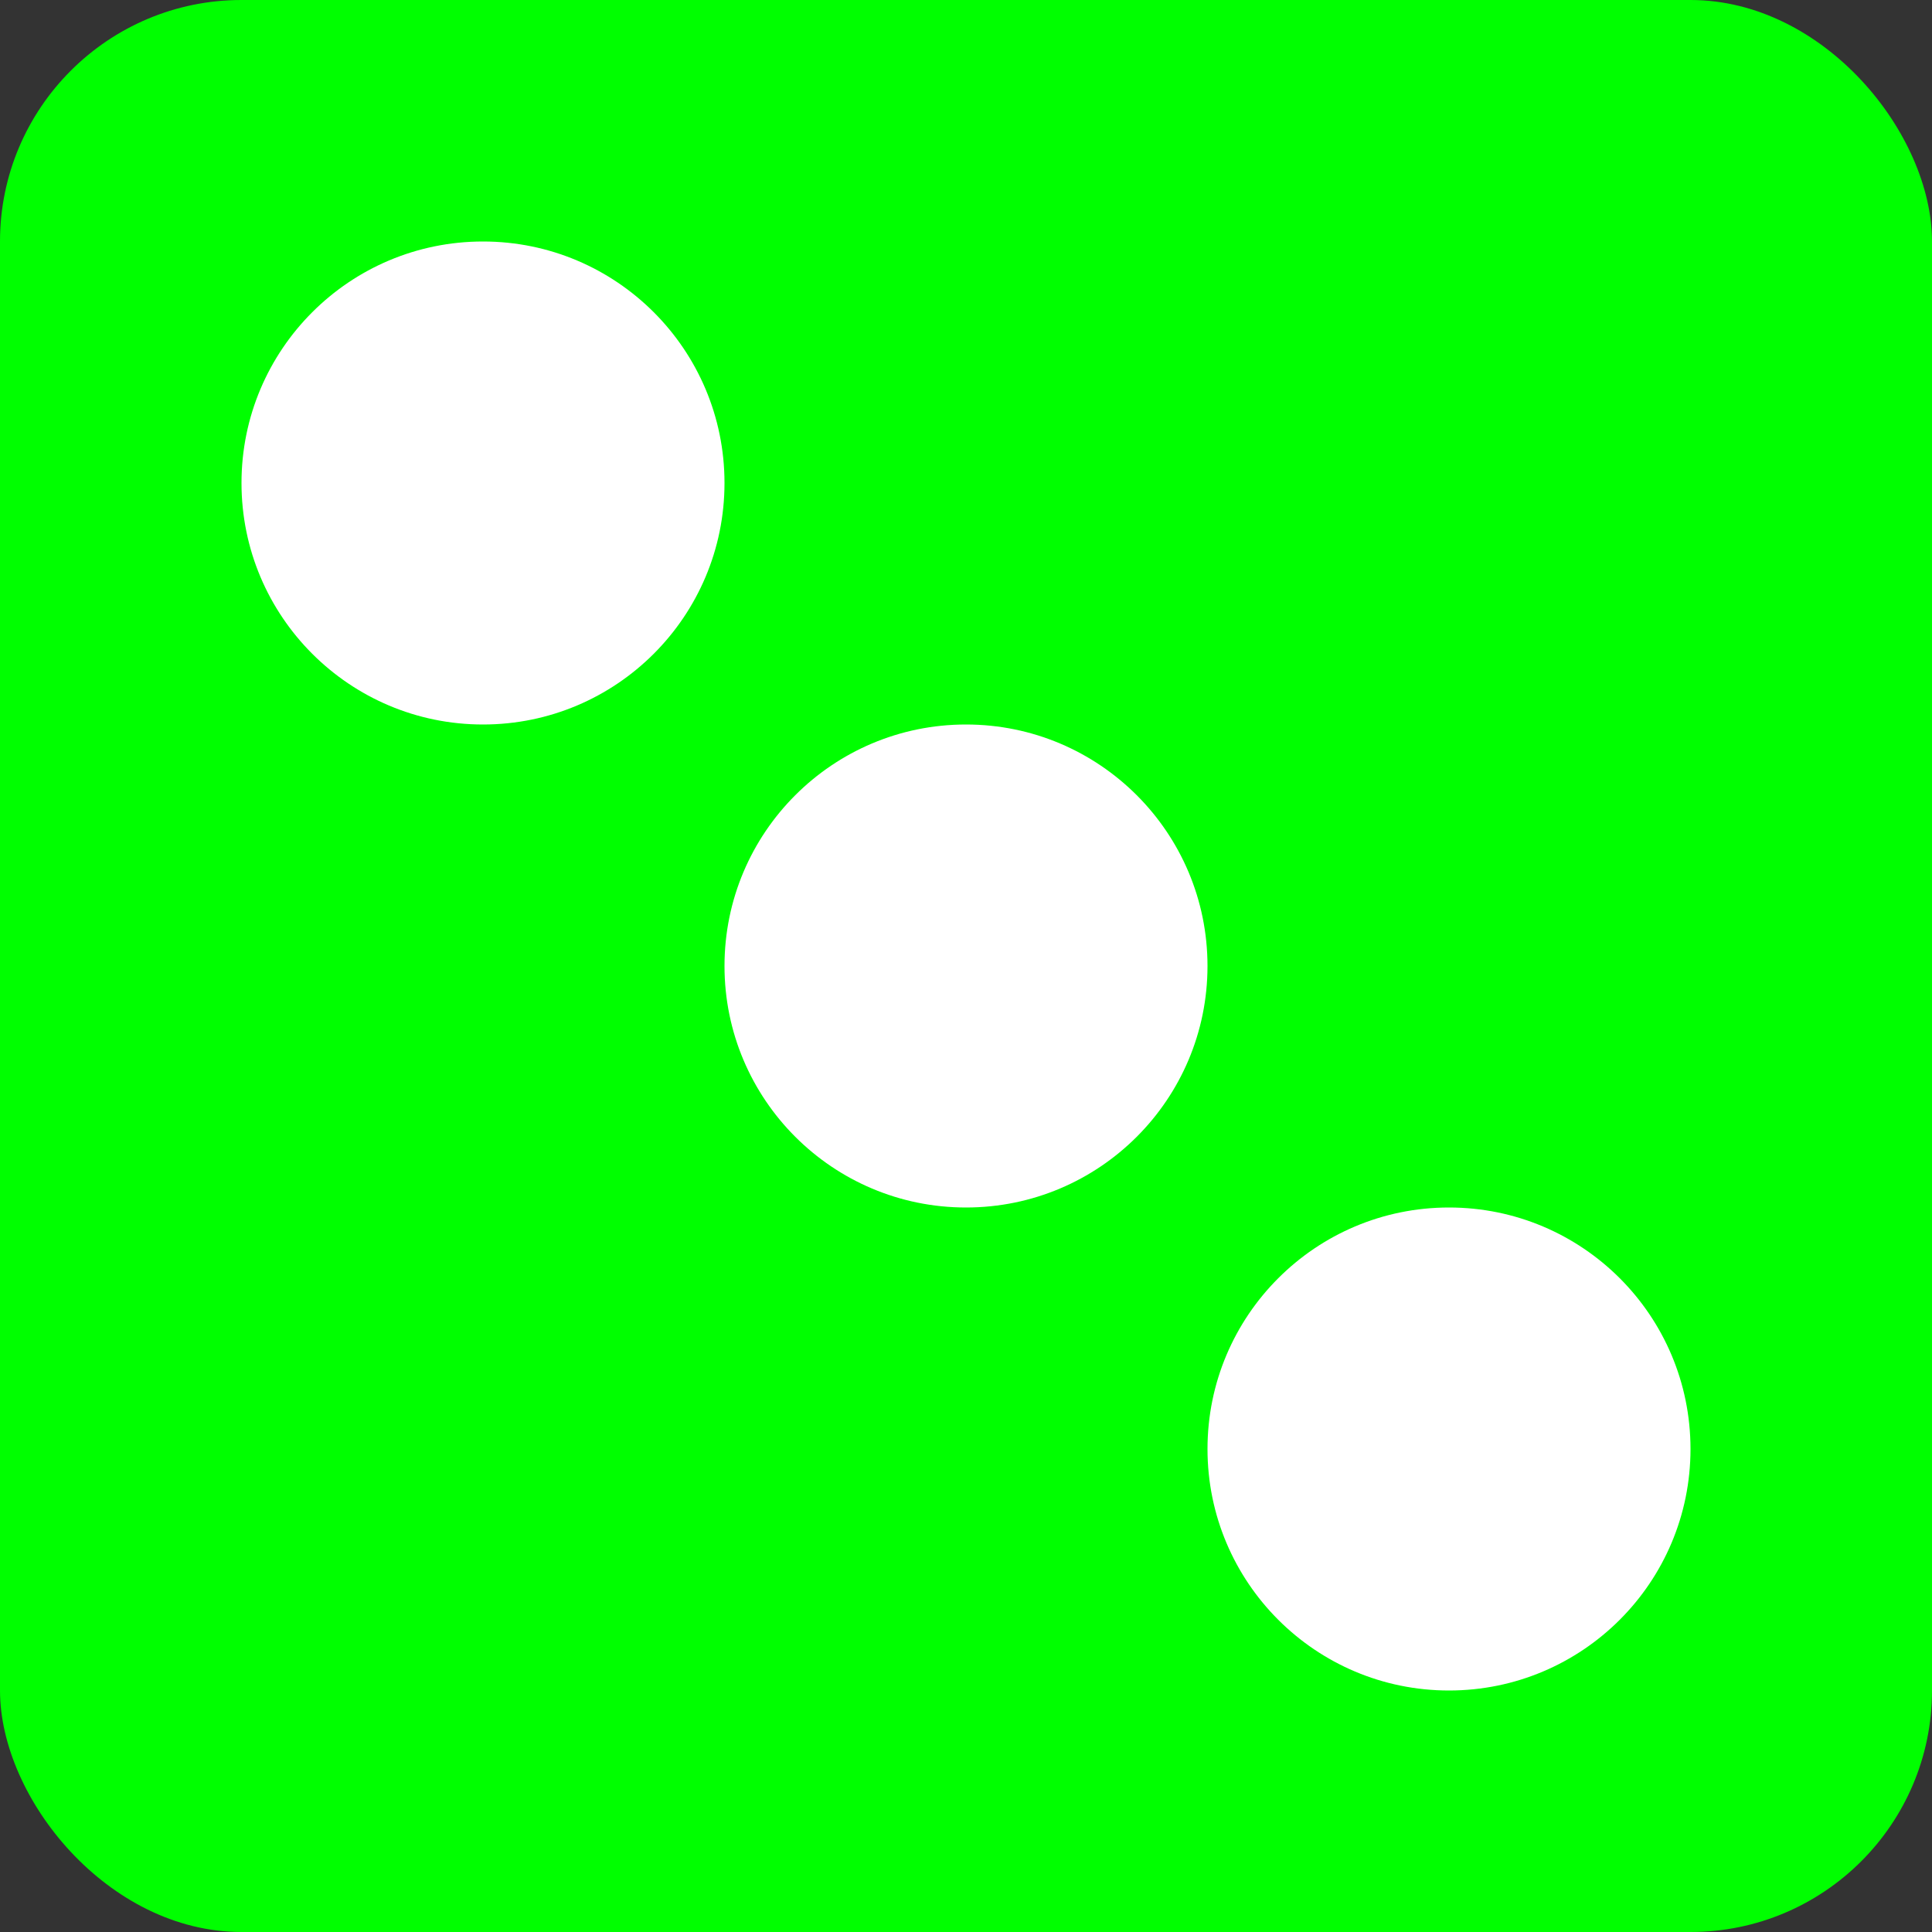 <?xml version="1.0" encoding="UTF-8"?>
<svg width="128" height="128" version="1.1" viewBox="0 0 128 128" xmlns="http://www.w3.org/2000/svg">
 <rect x="0" y="0" width="128" height="128" fill="#333333" stroke="none"/>
 <rect width="128" height="128" rx="16" ry="16" fill="#0f0"/>
 <g fill="#fff">
  <circle cx="64" cy="64" r="16"/>
  <circle cx="32" cy="32" r="16"/>
  <circle cx="96" cy="96" r="16"/>
 </g>
</svg>
